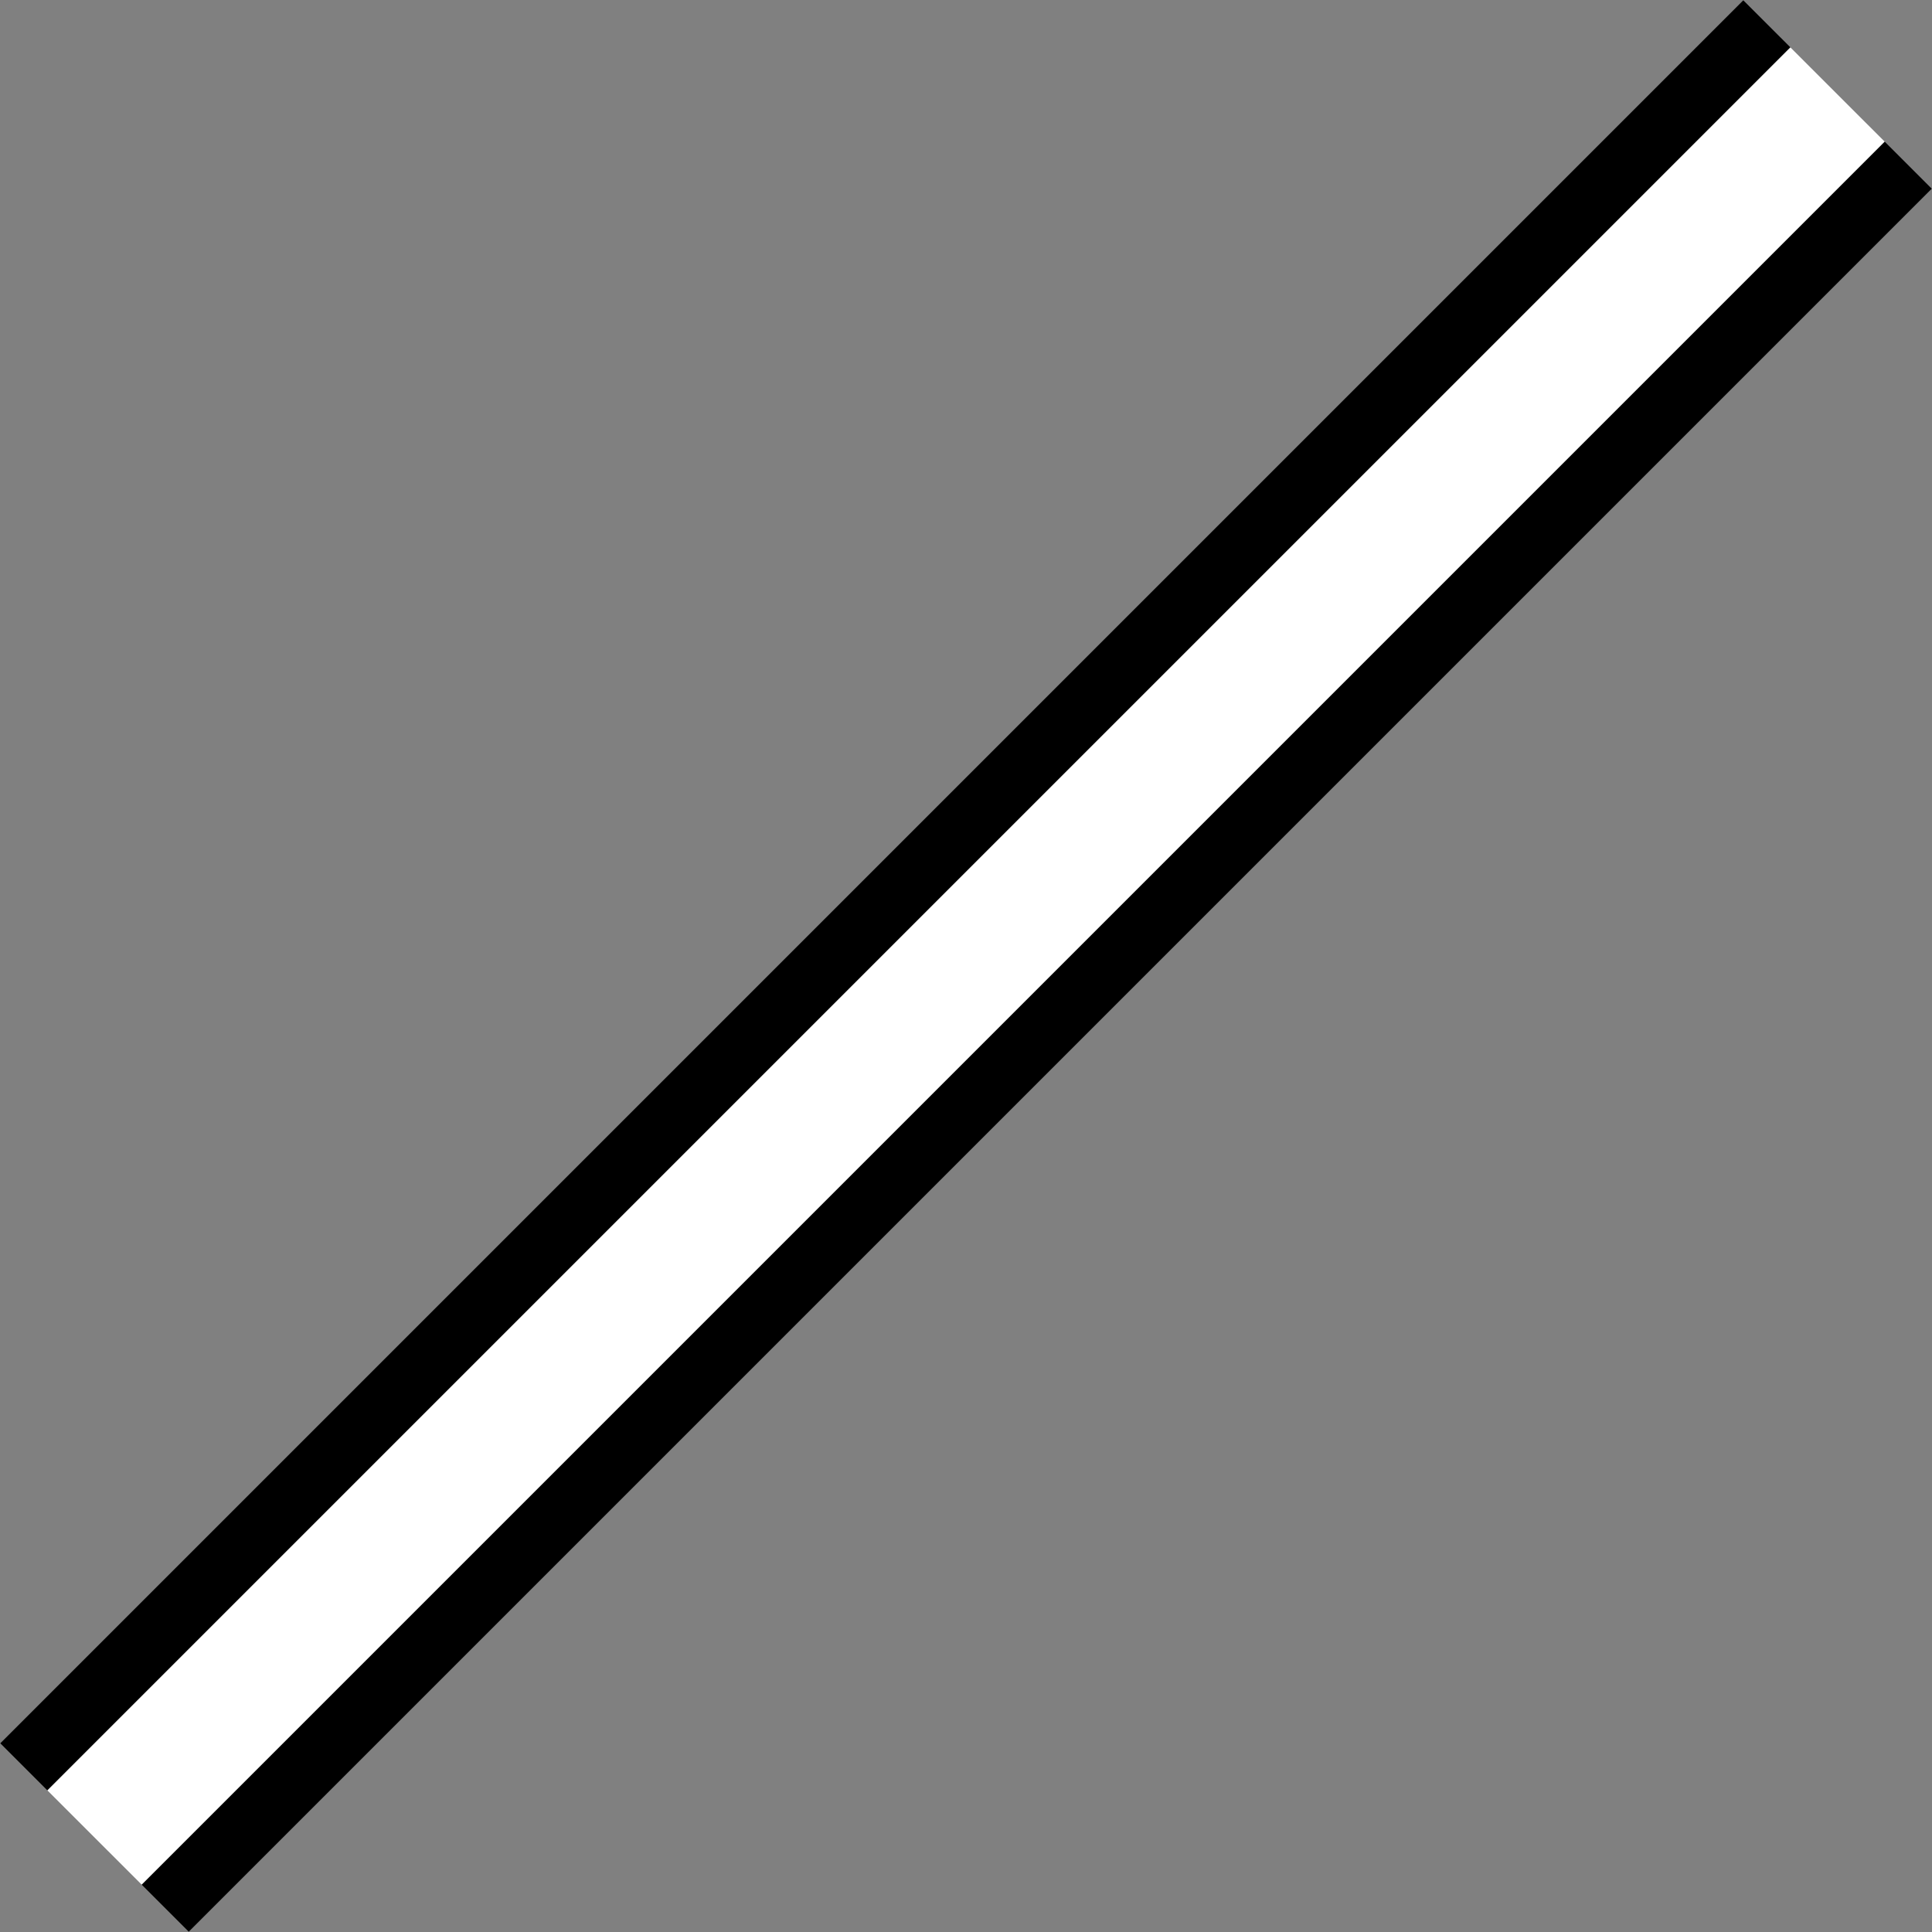 <svg xmlns="http://www.w3.org/2000/svg" version="1.0" width="58" height="58"><rect width="100%" height="100%" fill="#808080" stroke="none"/><path d="M5.666 57.991L57.992 5.665l-1.414-1.414L4.252 56.577l1.414 1.414zM1.423 53.749L53.75 1.423 52.335.009.009 52.335l1.414 1.414z"/><path d="M4.252 56.577L56.578 4.251l-2.829-2.828L1.423 53.749l2.829 2.828z" fill="#fff"/></svg>